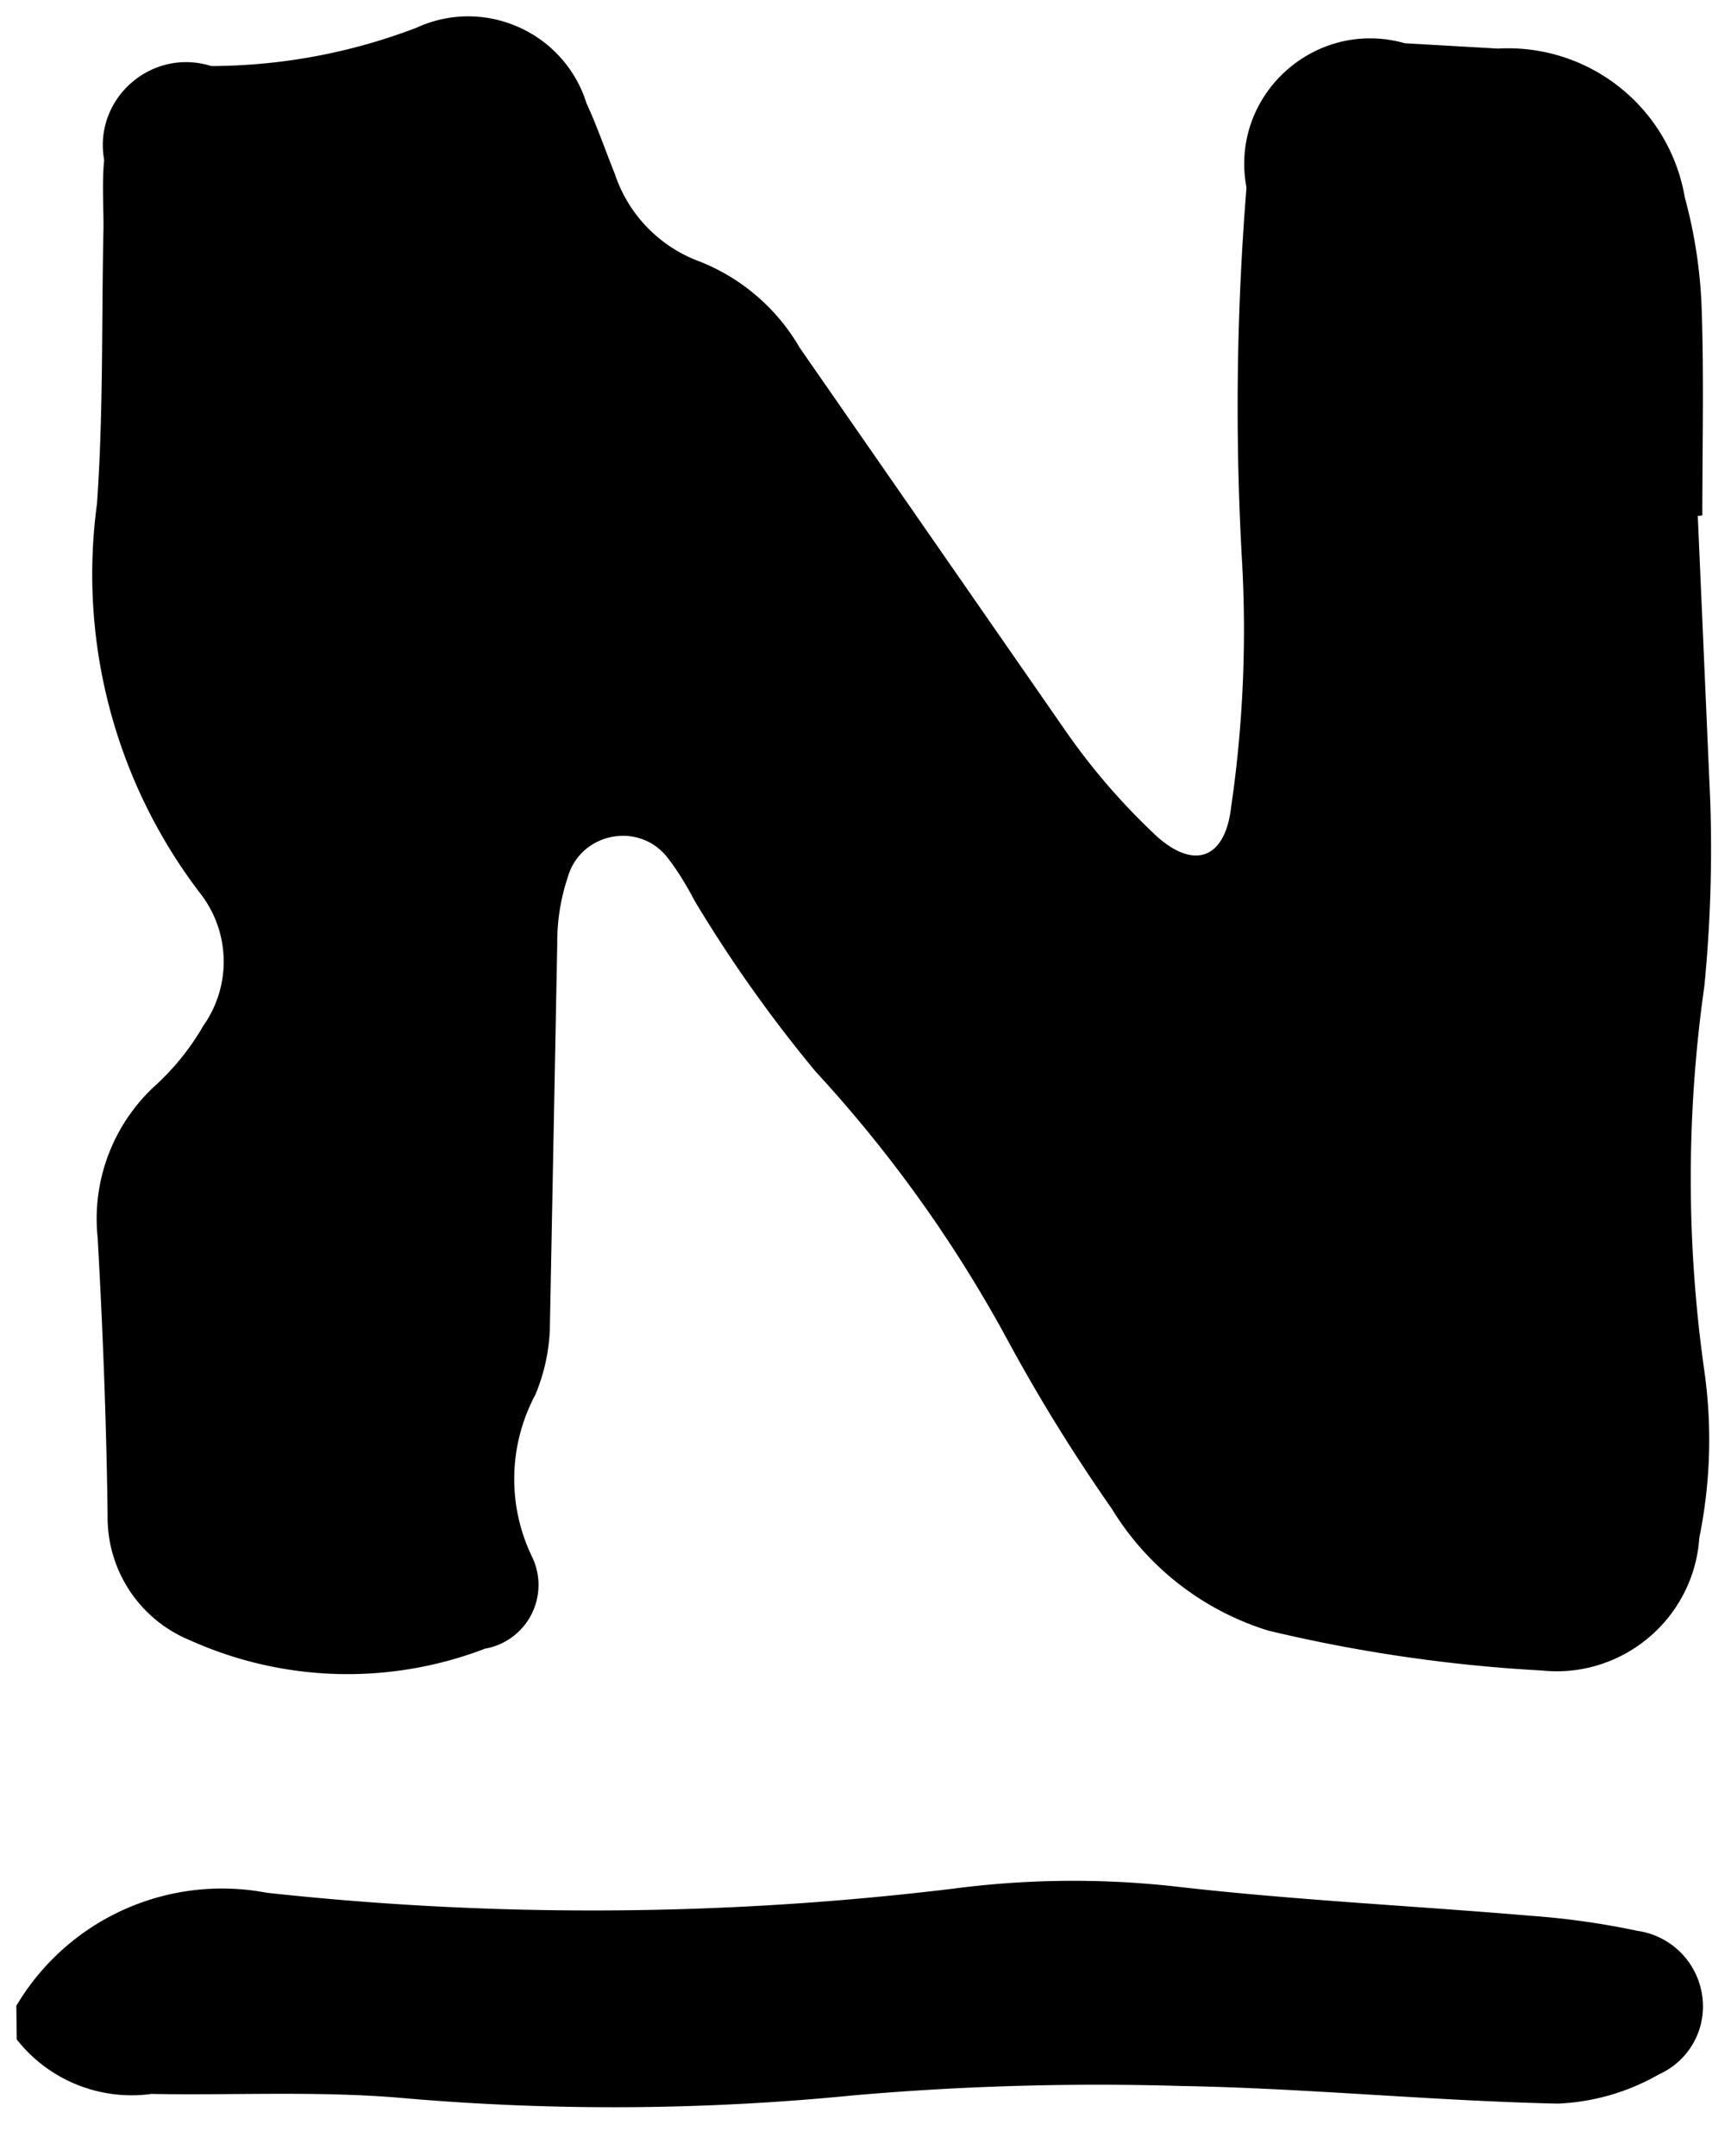 <svg xmlns="http://www.w3.org/2000/svg" xmlns:xlink="http://www.w3.org/1999/xlink" viewBox="0 0 53 66" fill="#fff" fill-rule="evenodd" stroke="#000" stroke-linecap="round" stroke-linejoin="round"><use xlink:href="#A" x=".5" y=".5"/><symbol id="A" overflow="visible"><path d="M0 60.898a7.32 7.32 0 0 1 7.669-3.46c6.989.762 14.043.72 21.023-.126a28.2 28.2 0 0 1 6.913-.053c3.566.407 7.16.577 10.743.882a24.06 24.06 0 0 1 3.294.464c.968.14 1.745.87 1.948 1.826a2.28 2.28 0 0 1-1.297 2.566 6.78 6.78 0 0 1-3.1.895c-3.85-.085-7.697-.472-11.548-.54a86.24 86.24 0 0 0-9.987.285c-4.596.457-9.224.486-13.825.085-2.55-.224-5.132-.08-7.697-.126-1.573.215-3.142-.42-4.123-1.667zm51.483-45.603l.382 8.738c.063 1.885.003 3.771-.18 5.648a41.89 41.89 0 0 0 0 11.792c.24 1.695.187 3.418-.155 5.095-.166 2.48-2.36 4.325-4.83 4.066-2.819-.154-5.618-.563-8.364-1.22-2-.617-3.704-1.943-4.794-3.73-1.13-1.615-2.17-3.292-3.115-5.022a40.75 40.75 0 0 0-5.957-8.364c-1.364-1.644-2.601-3.389-3.7-5.221-.24-.455-.5-.893-.813-1.3-.87-1.155-2.686-.8-3.074.58a6.21 6.21 0 0 0-.321 2.033l-.227 11.81a5.77 5.77 0 0 1-.443 1.992 5.47 5.47 0 0 0-.118 4.928 1.98 1.98 0 0 1-1.423 2.846c-2.92 1.12-6.17 1.03-9.023-.252-1.554-.632-2.56-2.153-2.533-3.83-.037-2.846-.146-5.664-.305-8.5a5.53 5.53 0 0 1 1.805-4.692 7.7 7.7 0 0 0 1.435-1.8 3.4 3.4 0 0 0-.134-4.091 16.08 16.08 0 0 1-3.127-11.878c.2-2.814.138-5.648.2-8.47 0-.687-.045-1.378.02-2.058-.336-1.875 1.45-3.447 3.28-2.873A17.74 17.74 0 0 0 12.247.351c2.08-.96 4.532.13 5.213 2.318.325.7.573 1.43.862 2.147a4.3 4.3 0 0 0 2.598 2.688 6.15 6.15 0 0 1 3.062 2.635l8.072 11.63a20.18 20.18 0 0 0 2.846 3.314c1.15 1.045 2.106.72 2.293-.866a37.56 37.56 0 0 0 .342-7.425 83.35 83.35 0 0 1 .13-11.548c-.532-2.82 2.093-5.2 4.85-4.42l2.846.163a5.49 5.49 0 0 1 5.725 4.558 14.92 14.92 0 0 1 .512 3.294c.077 2.143.024 4.3.024 6.437z" stroke="none" fill="#000" fill-rule="nonzero"/></symbol></svg>